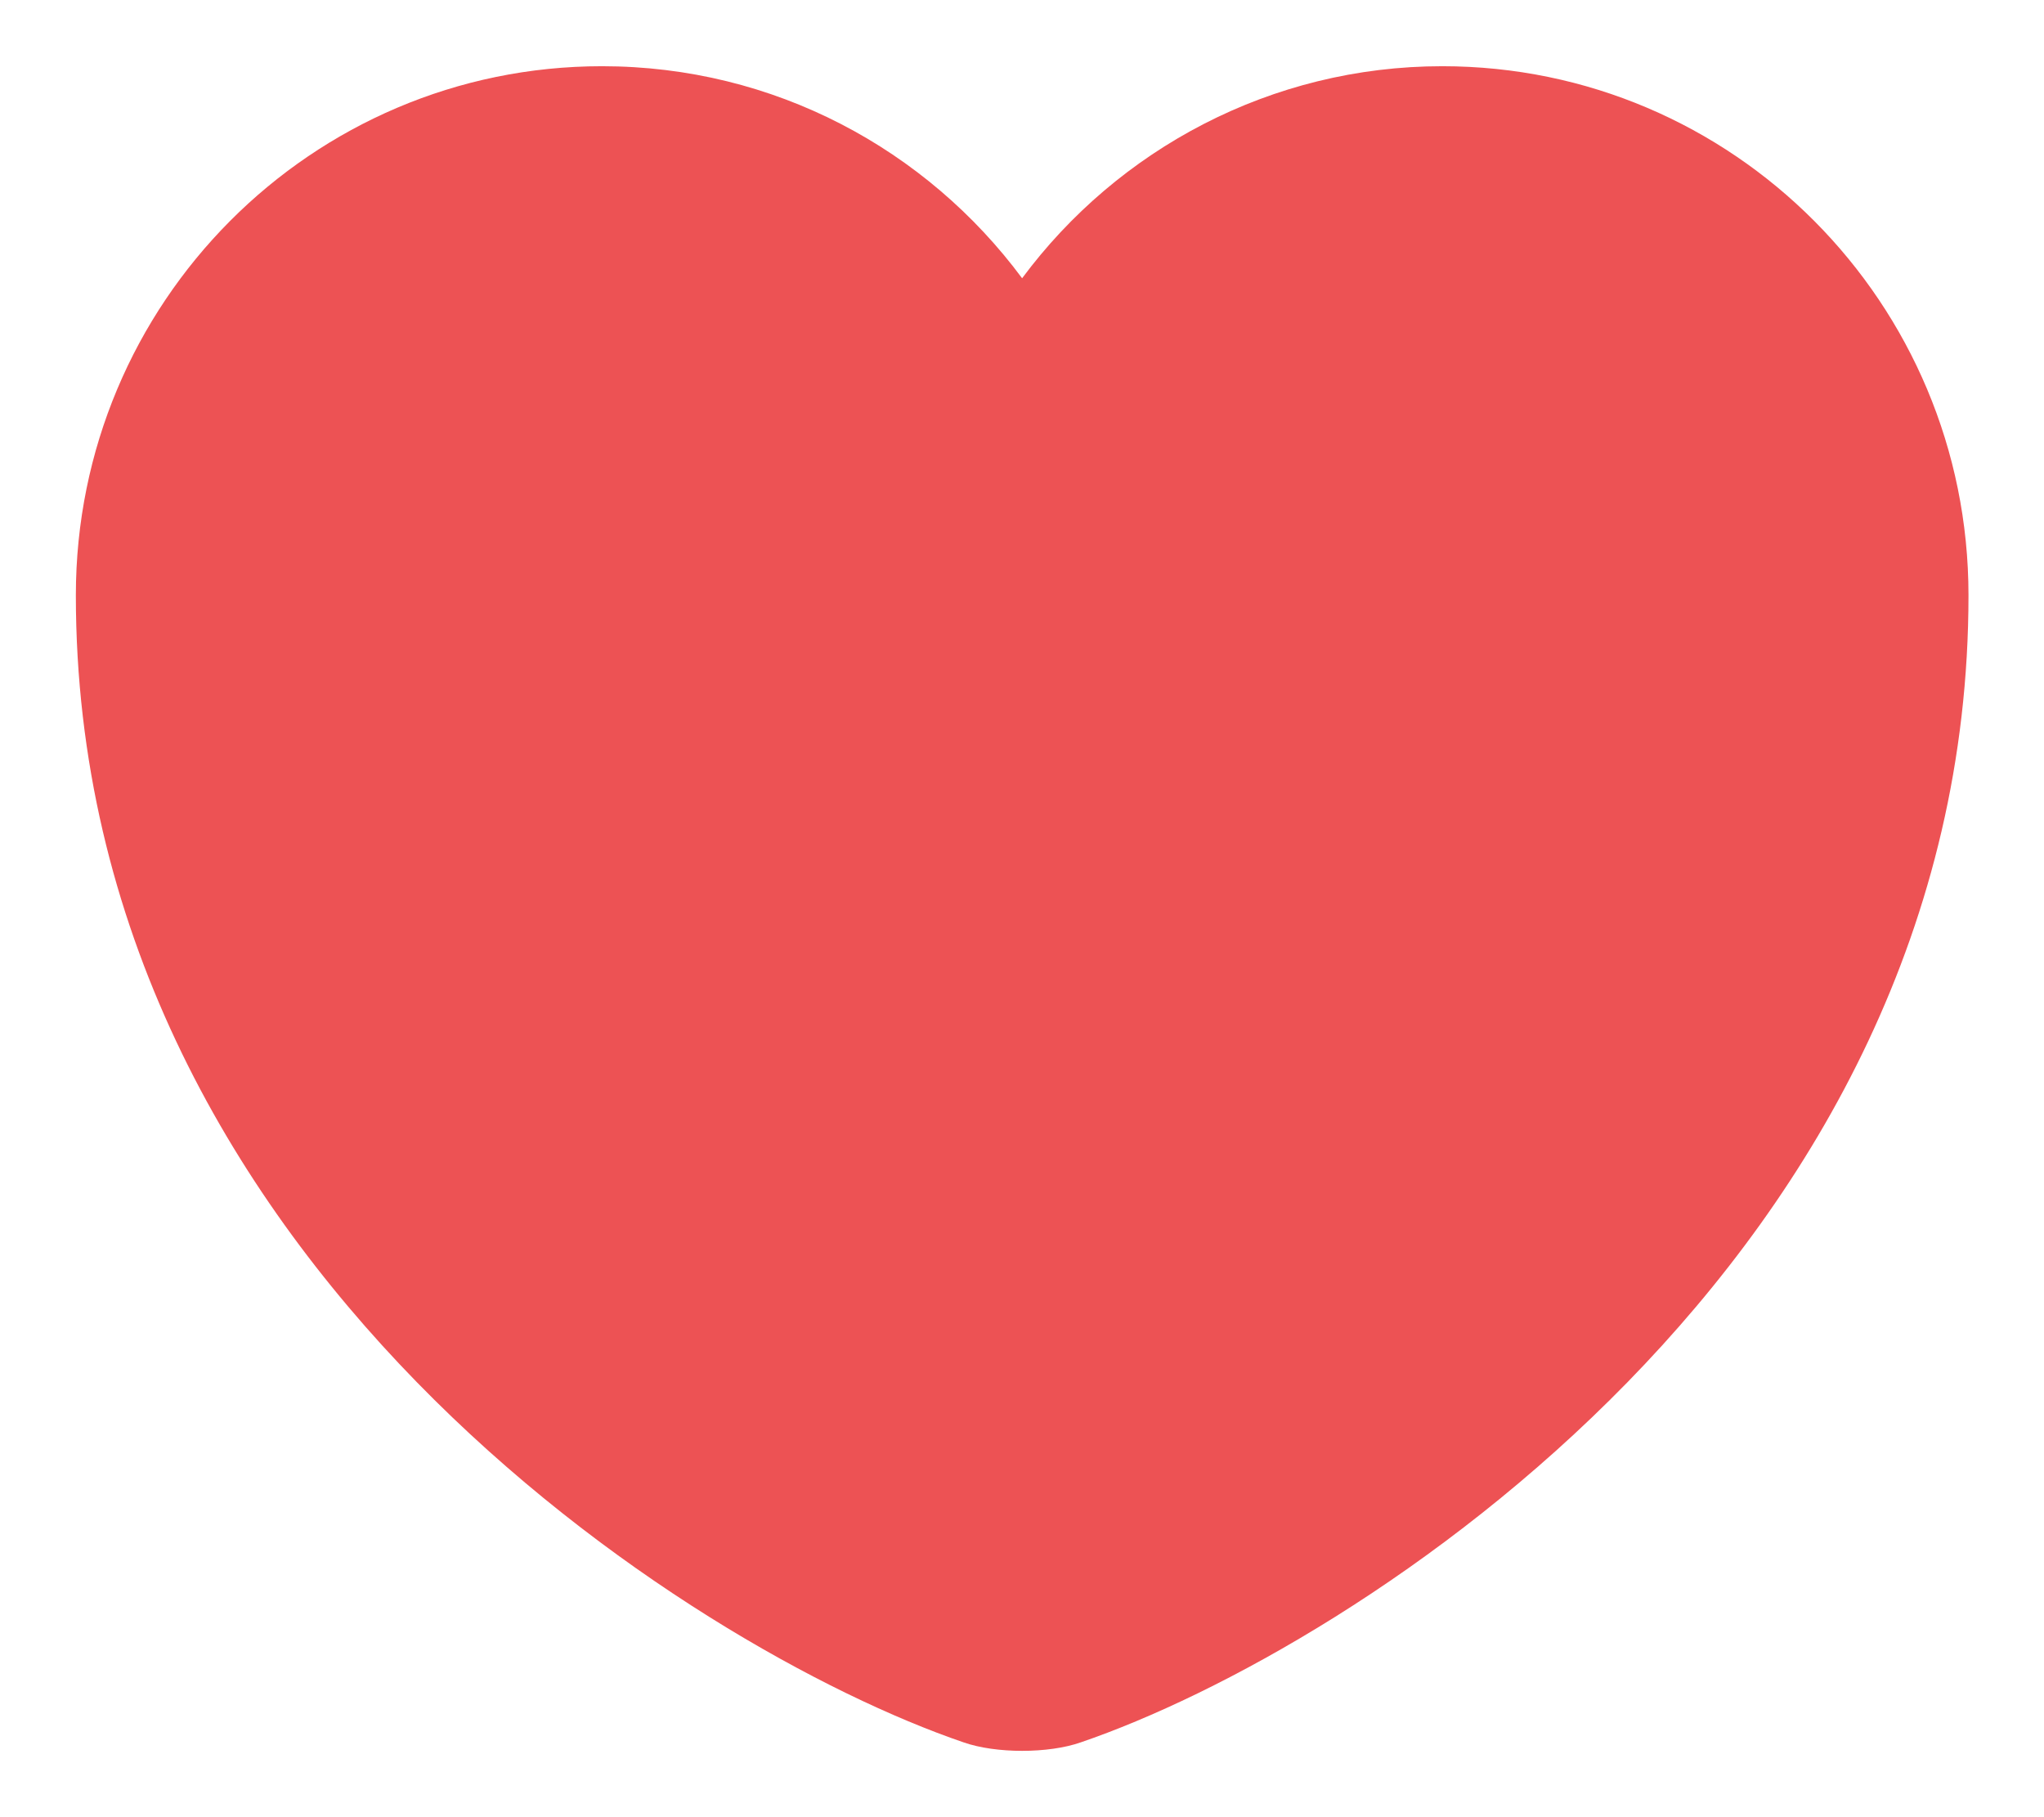 <svg width="18" height="16" viewBox="0 0 18 16" fill="none" xmlns="http://www.w3.org/2000/svg">
<path d="M9.518 15.341C9.235 15.441 8.768 15.441 8.485 15.341C6.068 14.516 0.668 11.075 0.668 5.241C0.668 2.666 2.743 0.583 5.301 0.583C6.818 0.583 8.16 1.316 9.001 2.45C9.843 1.316 11.193 0.583 12.701 0.583C15.26 0.583 17.335 2.666 17.335 5.241C17.335 11.075 11.935 14.516 9.518 15.341Z" fill="#ED5254"/>
</svg>

